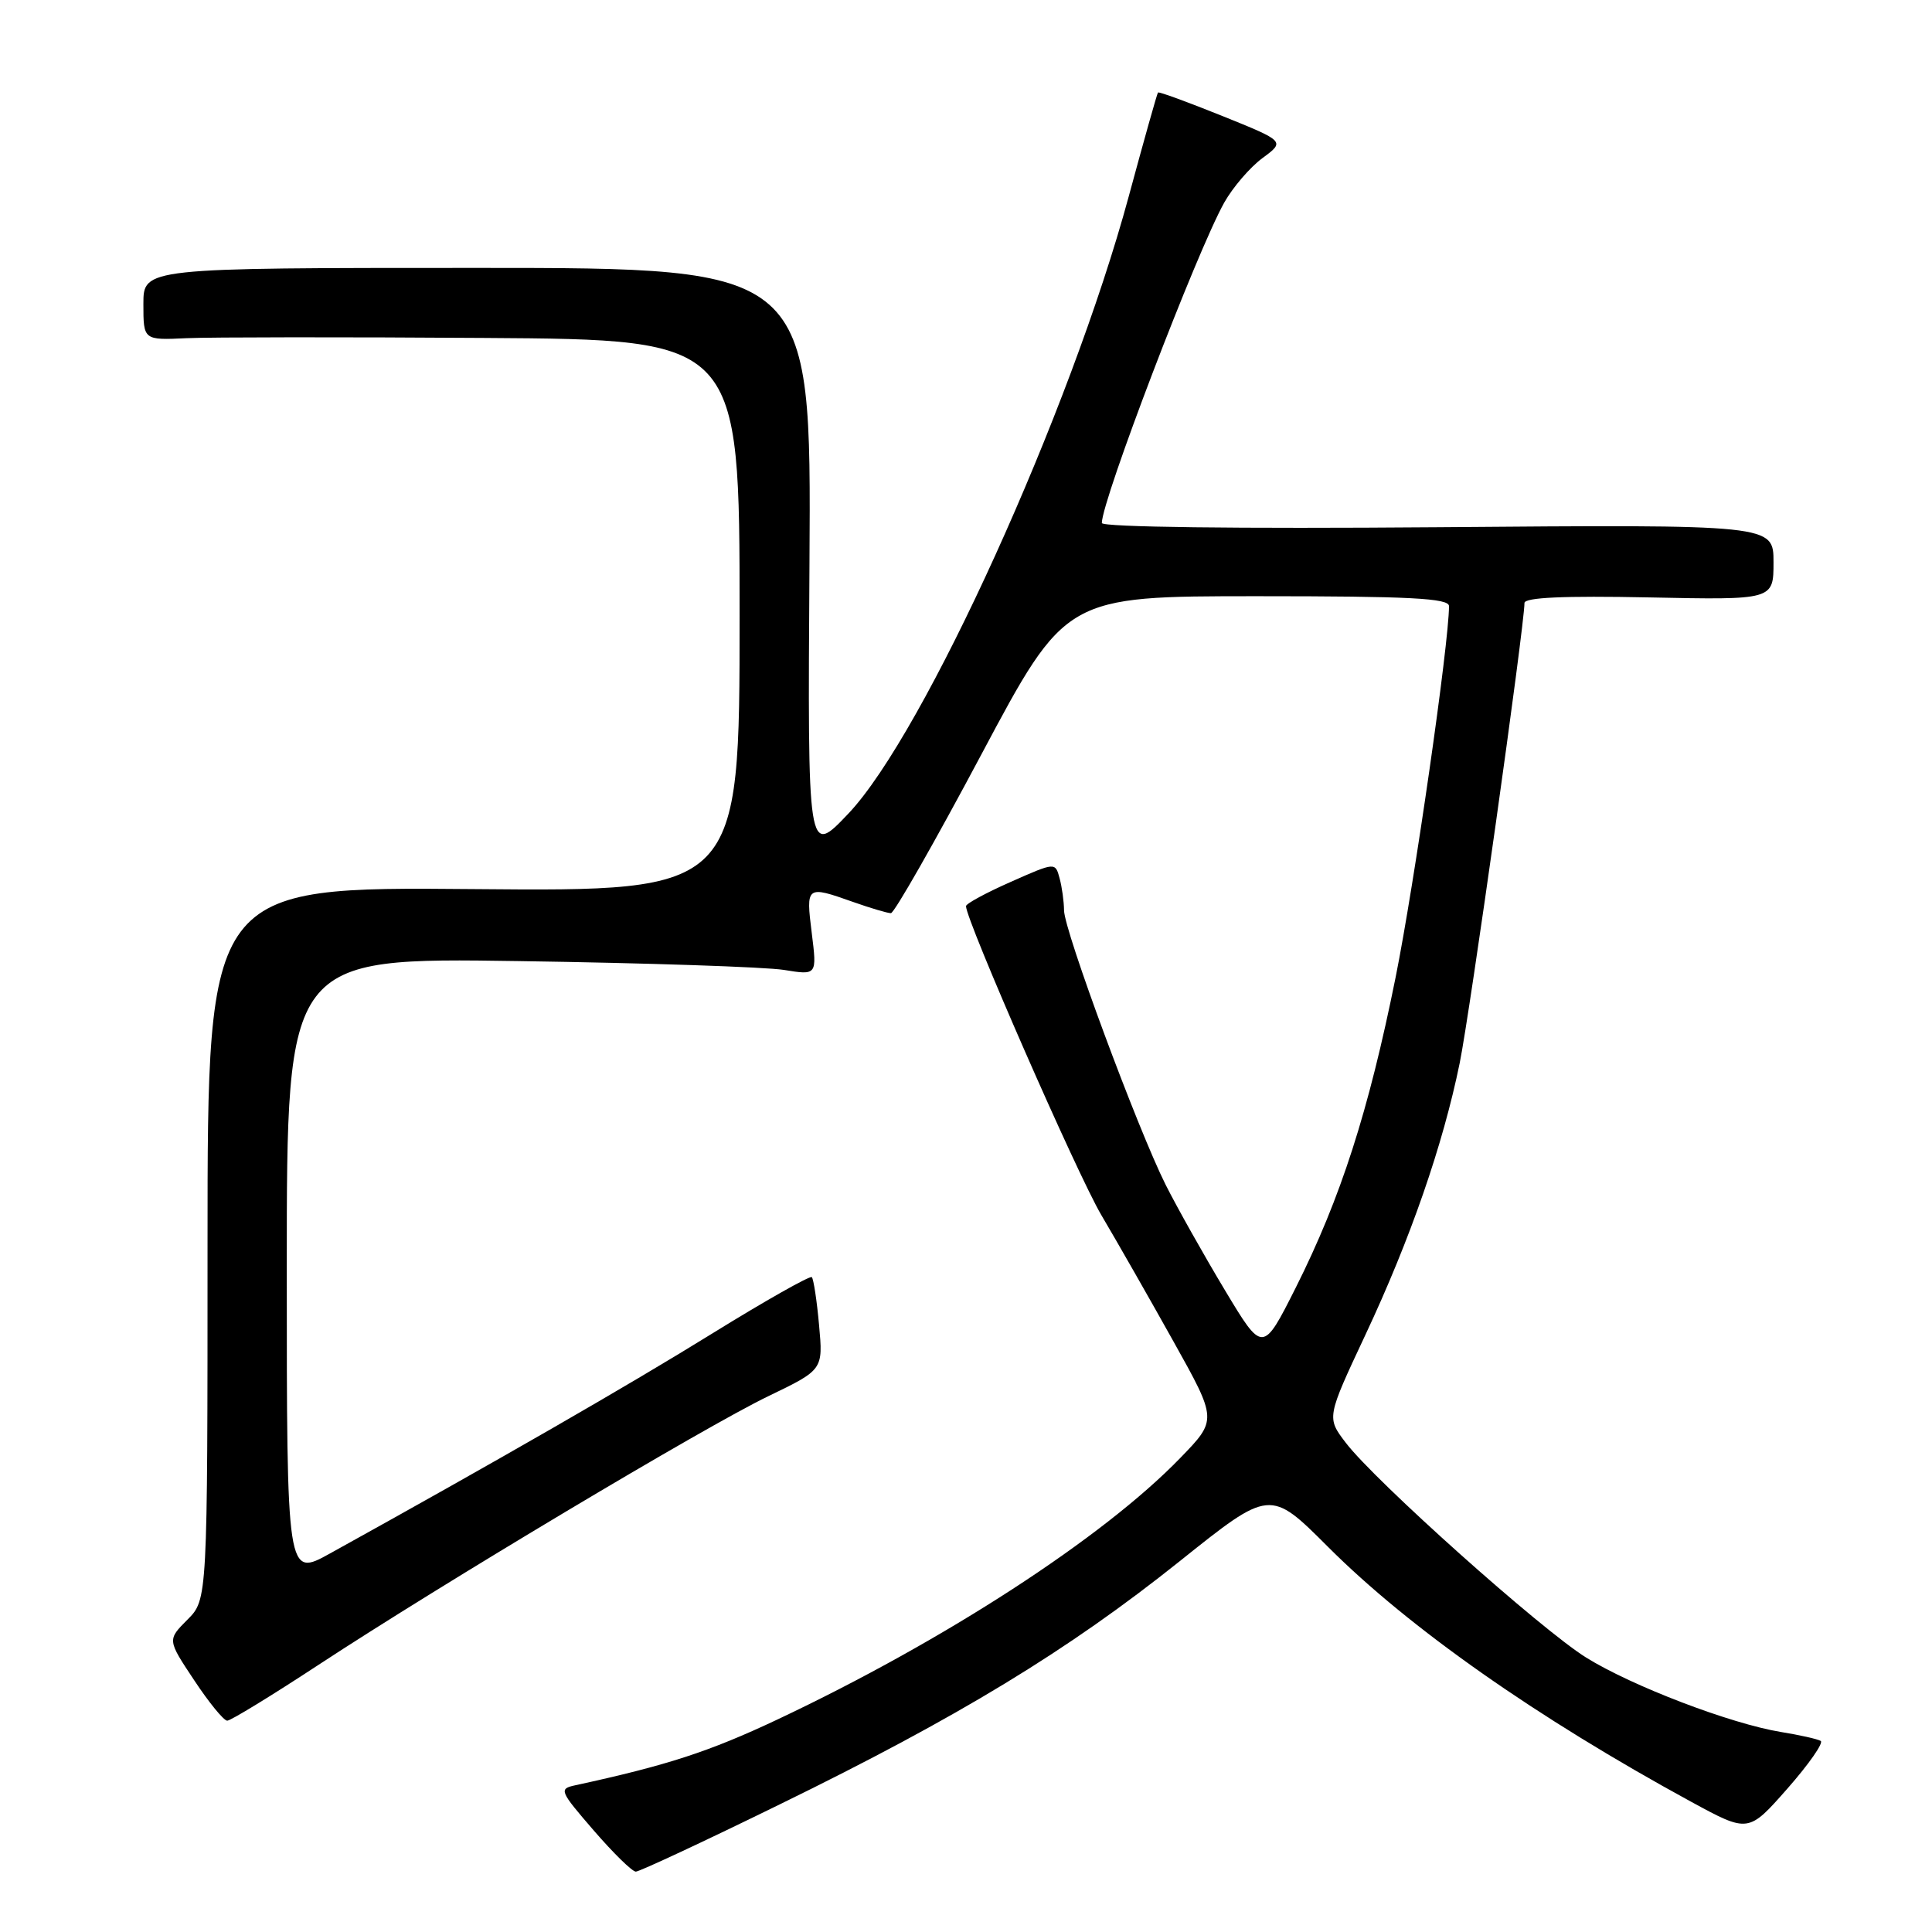 <?xml version="1.0" encoding="UTF-8" standalone="no"?>
<!DOCTYPE svg PUBLIC "-//W3C//DTD SVG 1.1//EN" "http://www.w3.org/Graphics/SVG/1.1/DTD/svg11.dtd" >
<svg xmlns="http://www.w3.org/2000/svg" xmlns:xlink="http://www.w3.org/1999/xlink" version="1.1" viewBox="0 0 256 256">
 <g >
 <path fill="currentColor"
d=" M 103.30 239.10 C 127.04 227.50 141.52 218.69 156.28 206.90 C 168.29 197.29 168.29 197.29 175.99 204.99 C 186.75 215.75 203.64 227.60 224.08 238.74 C 231.67 242.87 231.67 242.87 236.84 237.00 C 239.68 233.77 241.67 230.92 241.25 230.68 C 240.84 230.43 238.47 229.90 236.00 229.50 C 229.33 228.41 216.24 223.41 210.18 219.64 C 204.20 215.92 182.21 196.27 178.32 191.17 C 175.78 187.84 175.78 187.84 180.92 176.88 C 186.88 164.18 191.20 151.72 193.42 140.85 C 194.77 134.22 202.00 82.87 202.00 79.90 C 202.00 79.17 207.20 78.93 218.50 79.16 C 235.00 79.50 235.00 79.50 235.00 74.50 C 235.00 69.50 235.00 69.50 190.50 69.86 C 163.79 70.07 146.00 69.85 146.00 69.30 C 146.00 66.27 158.58 33.34 162.22 26.84 C 163.35 24.83 165.62 22.18 167.28 20.95 C 170.29 18.73 170.29 18.73 161.97 15.37 C 157.39 13.53 153.56 12.12 153.44 12.26 C 153.32 12.39 151.58 18.57 149.57 26.00 C 141.86 54.48 122.44 97.23 112.42 107.80 C 107.01 113.50 107.01 113.50 107.26 74.50 C 107.50 35.50 107.50 35.50 63.25 35.50 C 19.00 35.50 19.00 35.50 19.00 40.29 C 19.00 45.08 19.00 45.08 24.75 44.81 C 27.91 44.67 45.69 44.65 64.25 44.78 C 98.00 45.00 98.00 45.00 98.00 81.56 C 98.00 118.12 98.00 118.12 62.75 117.81 C 27.50 117.50 27.50 117.50 27.50 164.73 C 27.50 211.95 27.50 211.95 24.83 214.62 C 22.17 217.29 22.17 217.29 25.73 222.64 C 27.68 225.59 29.65 228.00 30.11 228.00 C 30.56 228.00 36.01 224.67 42.22 220.59 C 58.62 209.83 93.38 189.06 101.81 185.00 C 109.07 181.50 109.07 181.50 108.53 175.58 C 108.24 172.33 107.80 169.47 107.57 169.23 C 107.33 169.00 101.37 172.37 94.32 176.73 C 83.29 183.56 65.75 193.65 43.75 205.83 C 38.00 209.02 38.00 209.02 38.00 167.96 C 38.00 126.89 38.00 126.89 68.75 127.35 C 85.66 127.60 101.47 128.13 103.88 128.52 C 108.26 129.23 108.26 129.23 107.56 123.62 C 106.78 117.37 106.84 117.32 113.00 119.50 C 115.34 120.33 117.61 121.00 118.05 121.00 C 118.49 121.00 123.87 111.55 130.02 100.00 C 141.20 79.00 141.20 79.00 166.60 79.00 C 186.85 79.00 192.00 79.27 192.00 80.31 C 192.00 85.24 187.41 117.12 184.93 129.48 C 181.35 147.26 177.65 158.76 171.70 170.61 C 167.32 179.31 167.32 179.31 162.28 170.91 C 159.50 166.28 155.99 160.03 154.46 157.00 C 150.77 149.64 141.00 123.30 140.99 120.62 C 140.98 119.46 140.72 117.54 140.40 116.37 C 139.83 114.24 139.83 114.24 133.92 116.86 C 130.66 118.30 128.00 119.74 128.00 120.07 C 128.00 121.95 142.72 155.55 145.93 161.00 C 148.04 164.57 152.36 172.14 155.53 177.82 C 161.29 188.14 161.29 188.14 156.39 193.19 C 146.16 203.76 125.14 217.40 103.00 227.85 C 93.98 232.10 88.44 233.91 76.22 236.56 C 74.03 237.03 74.14 237.30 78.66 242.53 C 81.26 245.54 83.77 248.00 84.25 248.00 C 84.72 248.00 93.30 244.00 103.30 239.10 Z "/>
</g>
</svg>